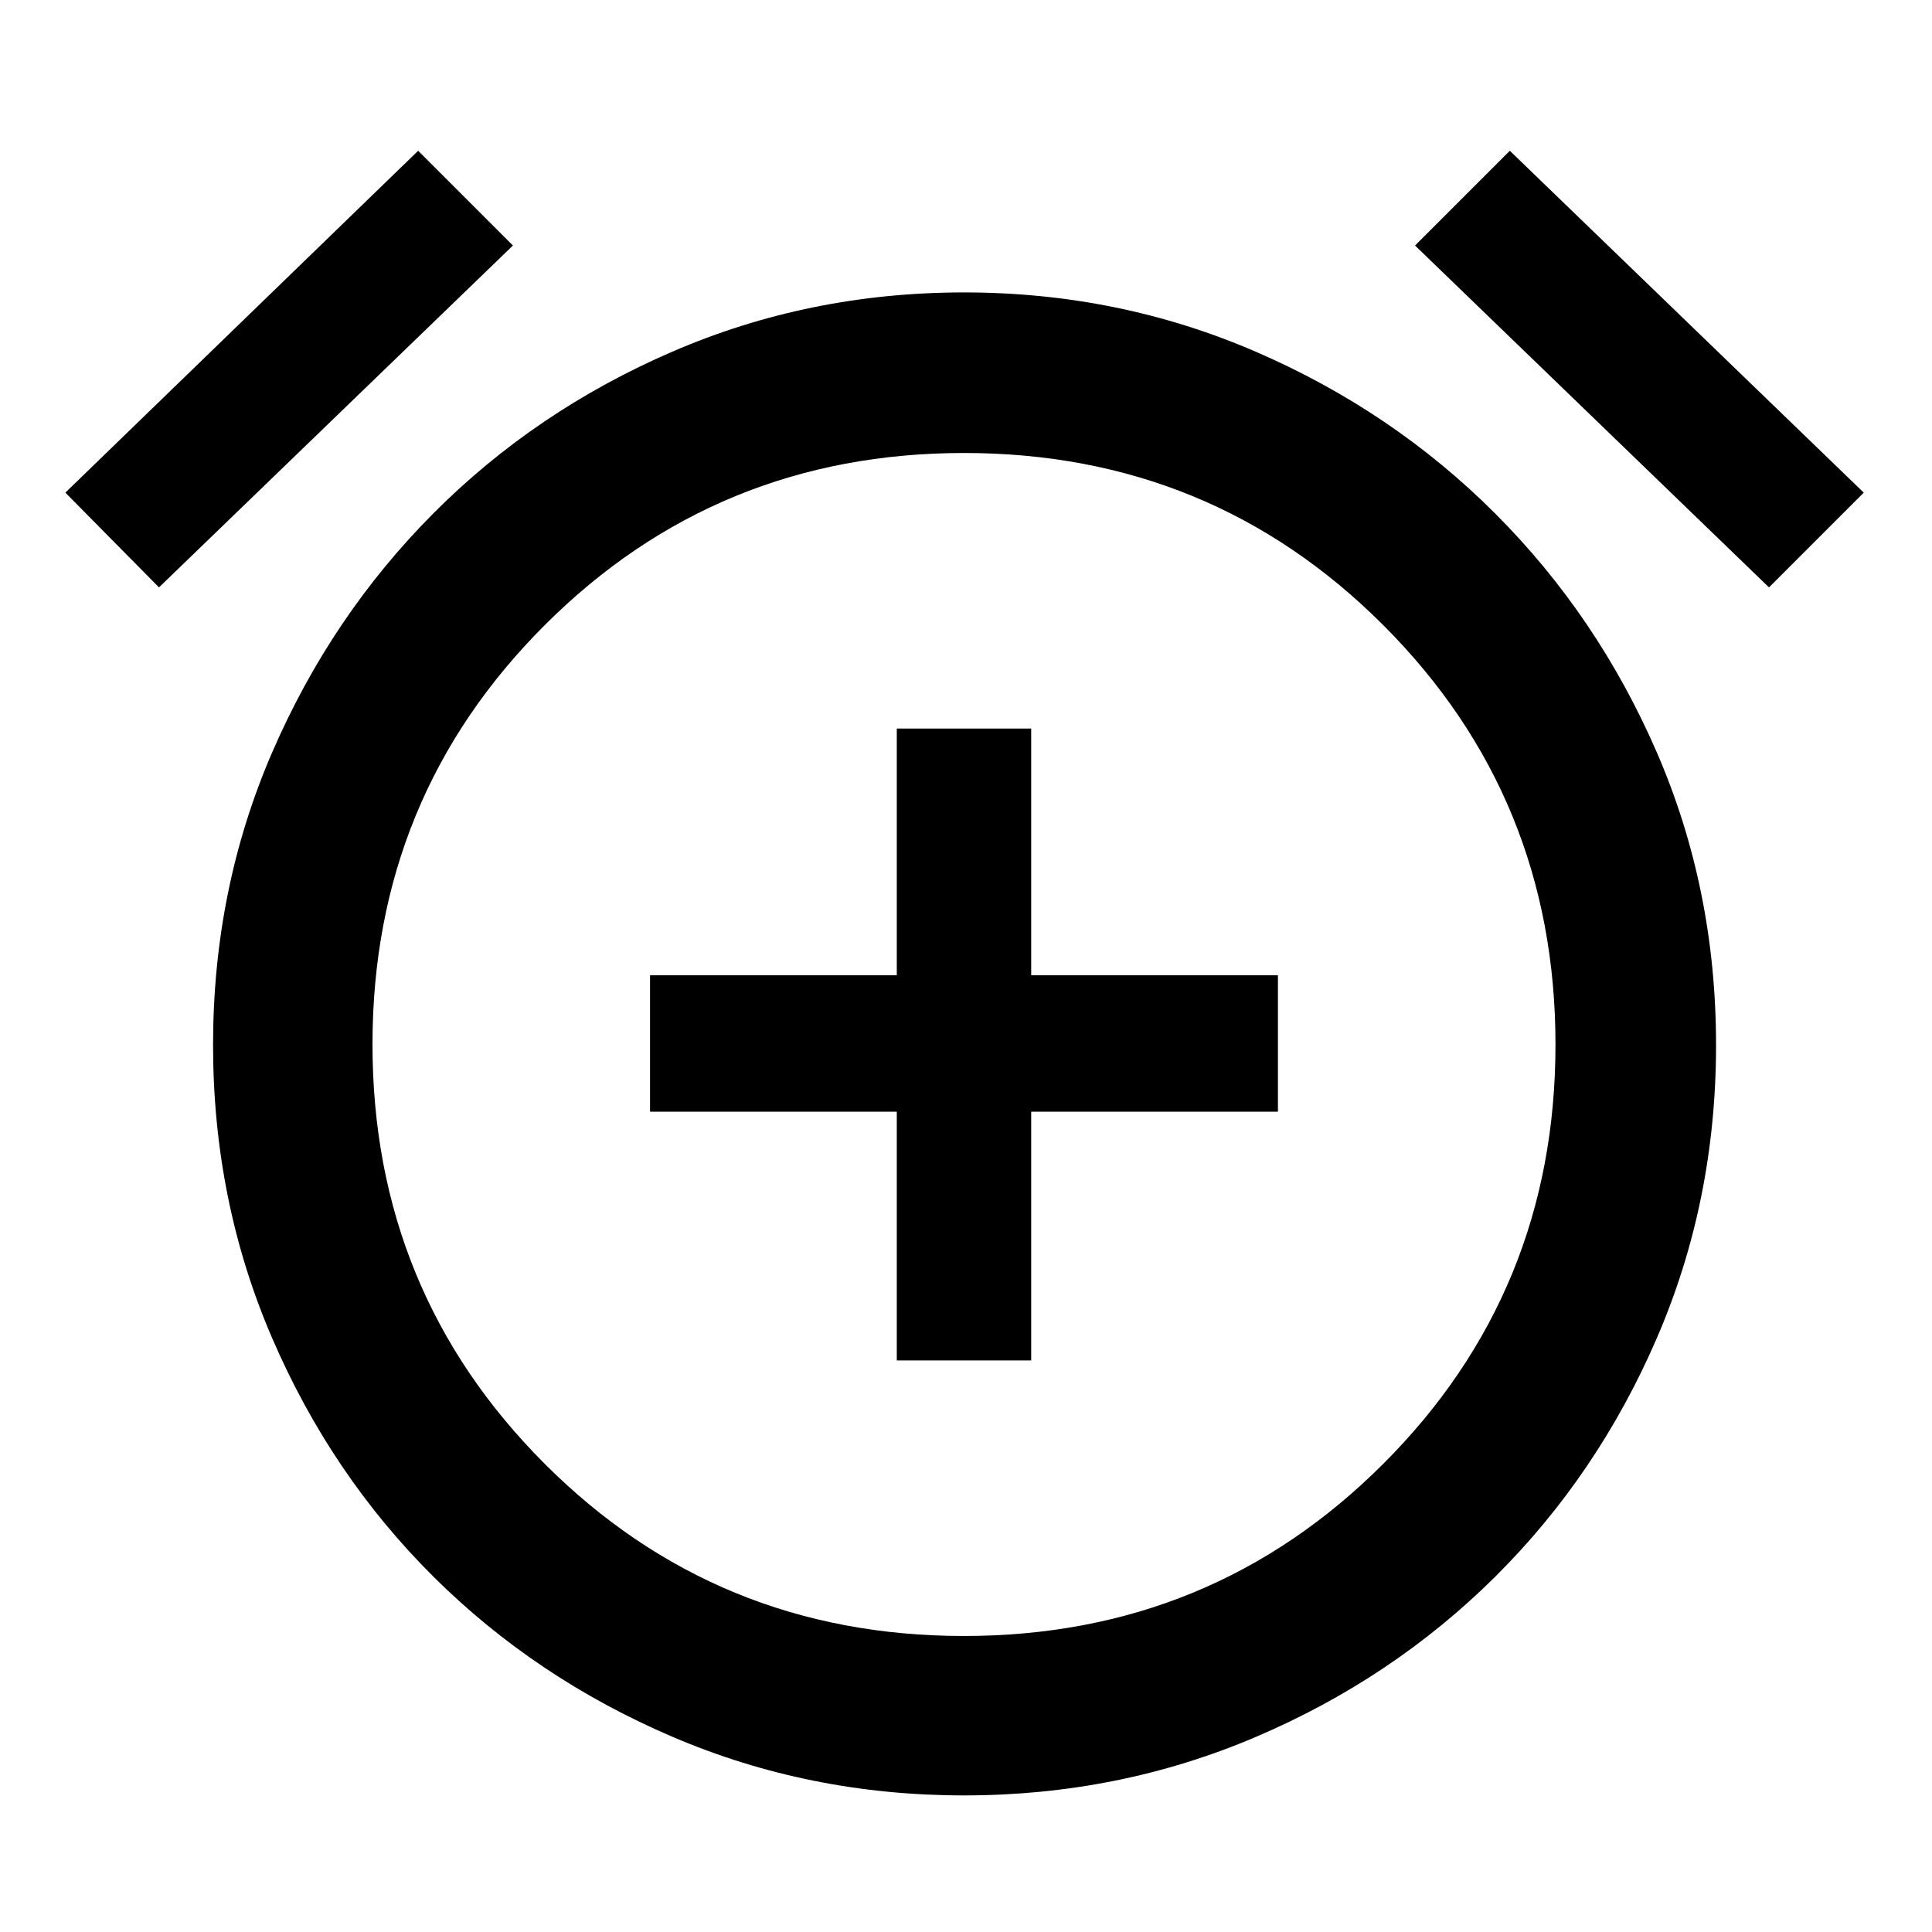 <svg xmlns="http://www.w3.org/2000/svg" width="48" height="48" viewBox="0 -960 960 960"><path d="M445.609-284h66.782v-123.609H635v-67.782H512.391V-598h-66.782v122.609H323v67.782h122.609V-284ZM479-67.869q-76.826 0-144.87-29.13-68.043-29.131-118.804-79.609-50.761-50.479-80.109-118.522-29.348-68.044-29.348-145.603 0-77.559 29.348-145.37 29.348-67.81 80.109-118.789 50.761-50.978 118.804-80.391 68.044-29.413 144.87-29.413 76.826 0 144.87 29.413 68.043 29.413 119.022 80.391 50.978 50.979 80.391 118.789 29.413 67.811 29.413 145.37T823.283-295.13q-29.413 68.043-80.397 118.658-50.985 50.614-119.022 79.609Q555.826-67.87 479-67.87ZM479-439ZM207.782-885.088l47.088 47.087L79-668.13l-46.523-47.088 175.305-169.87Zm542.436 0 175.87 169.87-47.087 47.088L703.13-838.001l47.088-47.087ZM478.947-147.087q122.792 0 208.379-85.535 85.587-85.534 85.587-208.325 0-122.792-85.535-208.379-85.534-85.587-208.325-85.587-122.792 0-208.379 85.535-85.587 85.534-85.587 208.325 0 122.792 85.535 208.379 85.534 85.587 208.325 85.587Z"/></svg>